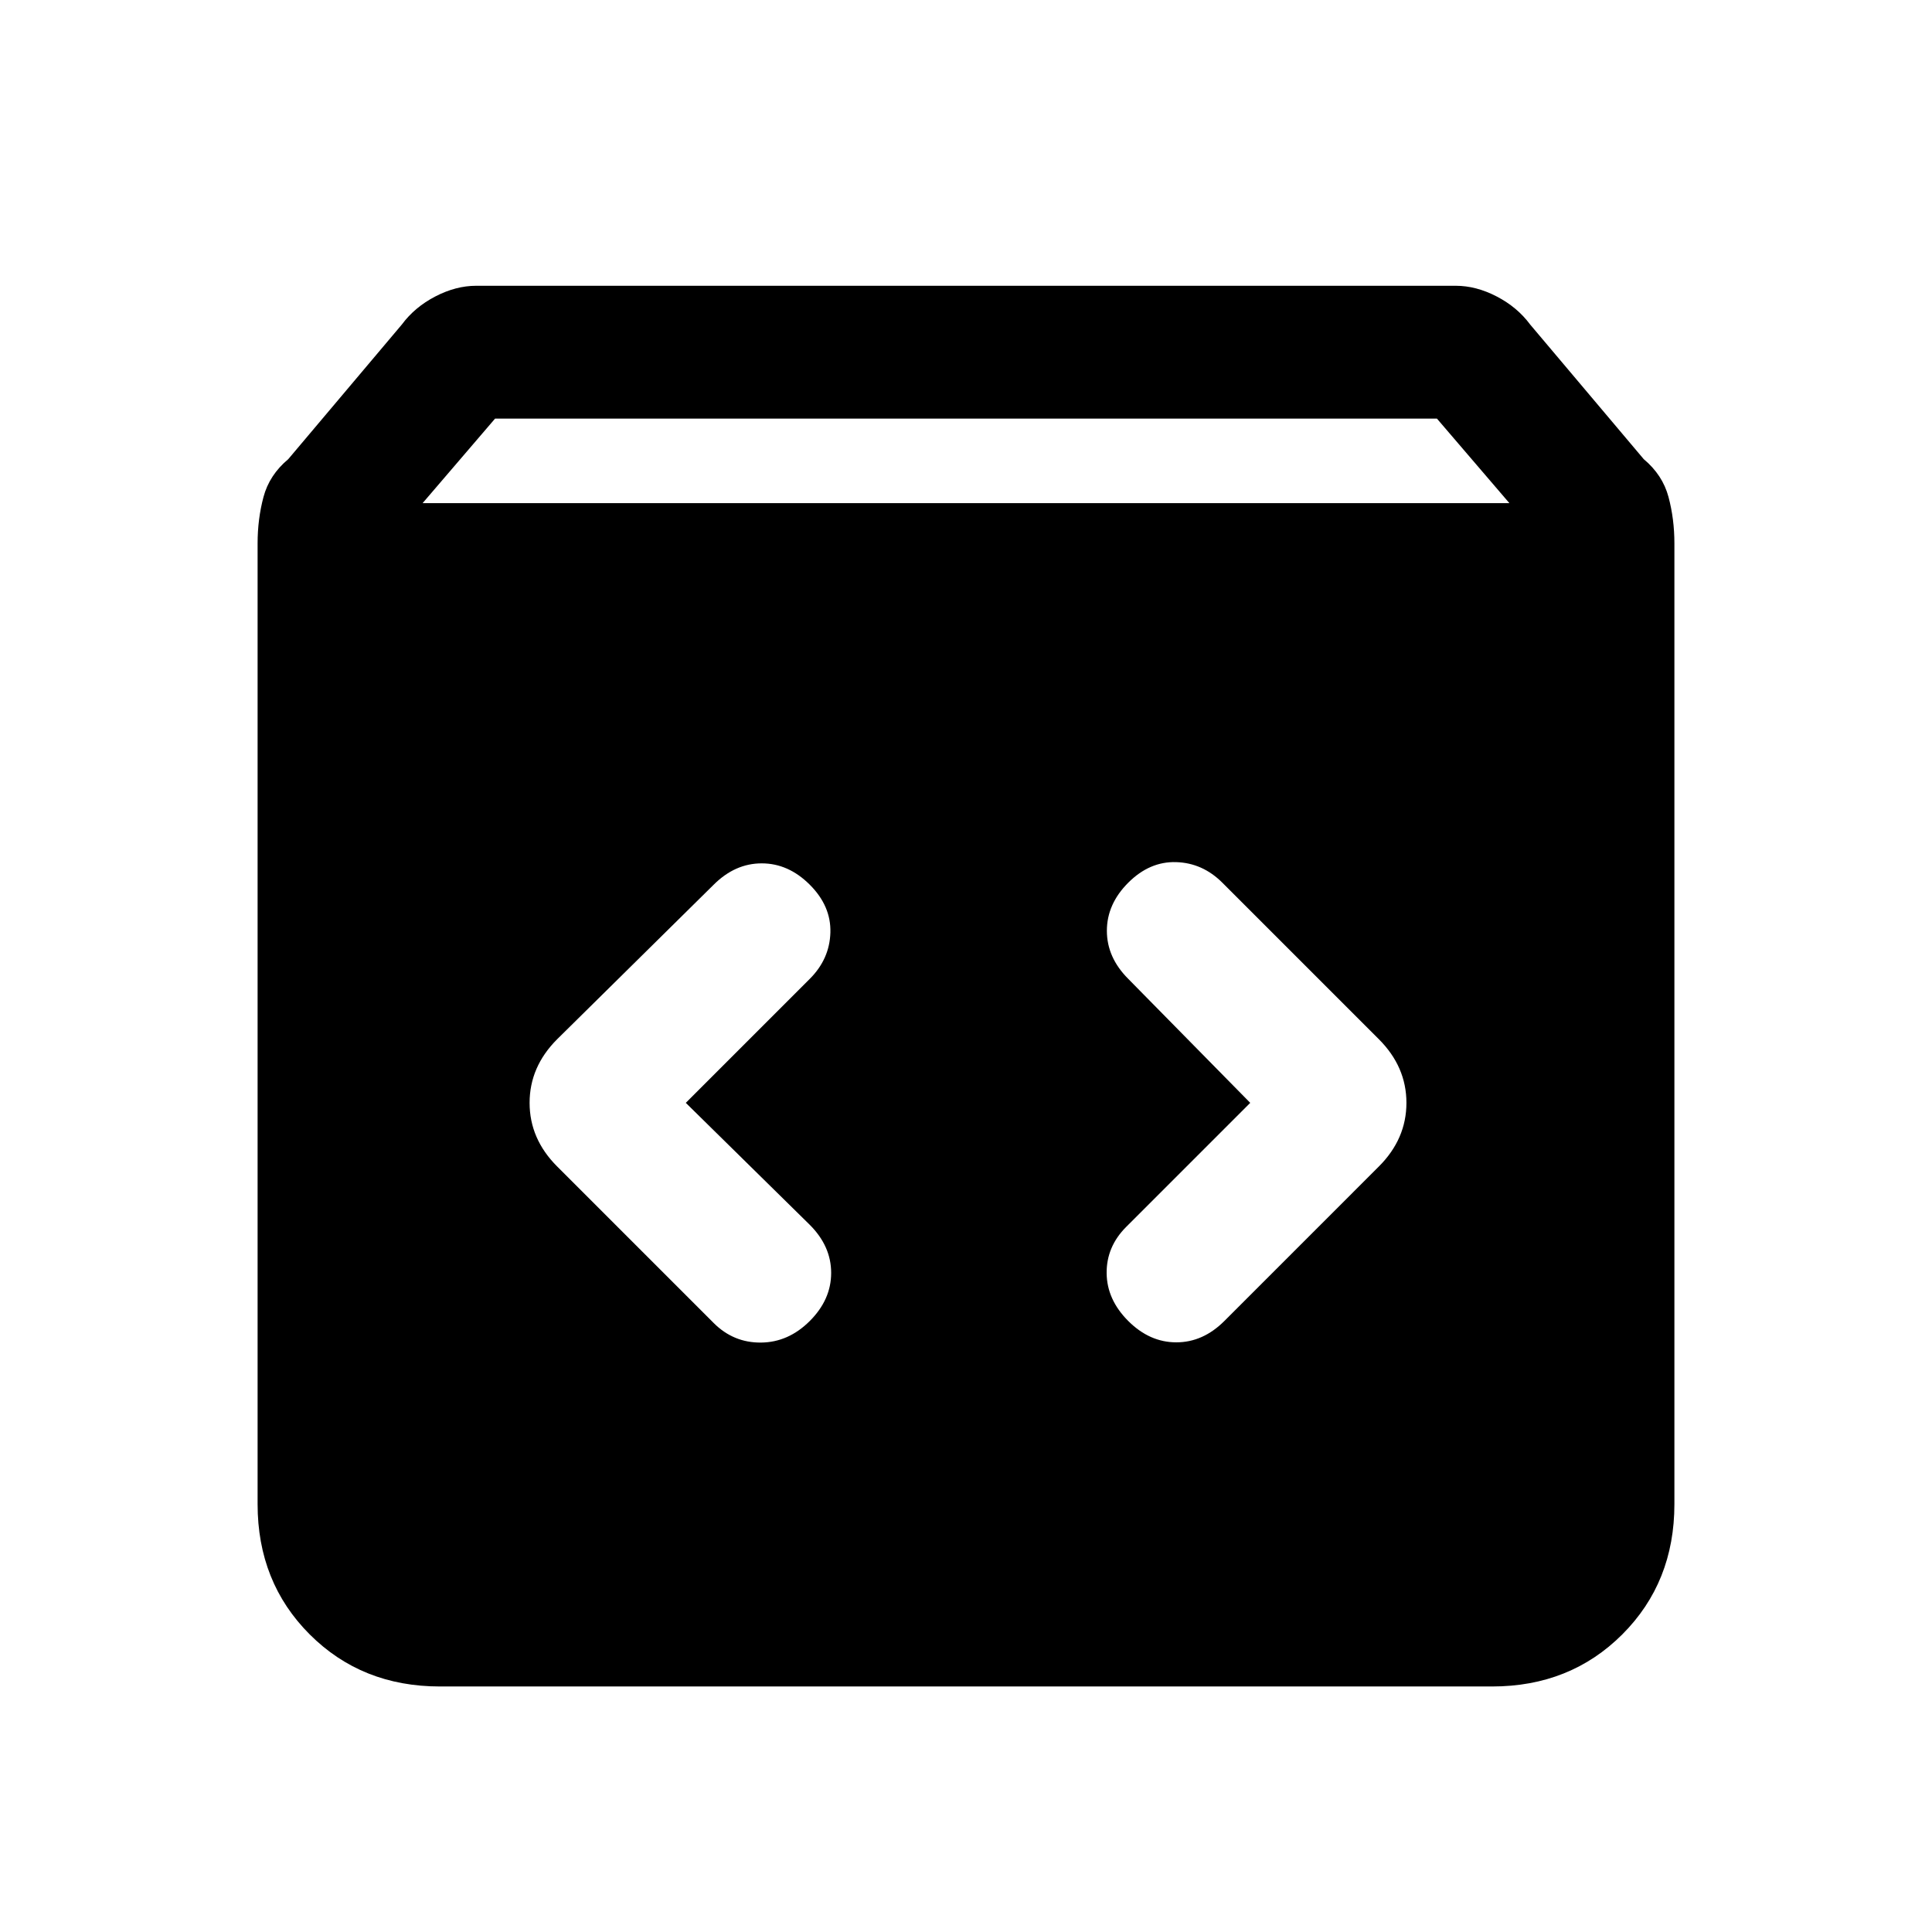 <svg xmlns="http://www.w3.org/2000/svg" height="24" viewBox="0 -960 960 960" width="24"><path d="M218.615-122q-38.846 0-64.731-25.884Q128-173.769 128-212.615V-690q0-12.077 2.923-23.039 2.923-10.961 12.308-18.807l56.461-66.924q6.385-8.615 16.616-13.923Q226.538-818 236.615-818h486.77q10.077 0 20.307 5.307 10.231 5.308 16.616 13.923l56.461 66.924q9.385 7.846 12.308 18.807Q832-702.077 832-690v477.385q0 38.846-25.884 64.731Q780.231-122 741.385-122h-522.77ZM210-710h540l-36-42H246l-36 42Zm411.231 298-61.616 61.615q-9.846 9.846-9.73 23 .115 13.154 10.73 23.77Q571.231-293 584.5-293q13.269 0 23.885-10.615l76.769-76.77q13.692-13.692 13.692-31.615t-13.692-31.615l-77.769-77.77q-9.846-9.846-23-10.23-13.154-.385-23.77 10.23Q550-510.769 550-497.5q0 13.269 10.615 23.885L621.231-412Zm-280.462 0 61.616-61.615q9.846-9.846 10.231-23 .384-13.154-10.231-23.77Q391.769-531 378.5-531q-13.269 0-23.885 10.615l-77.769 76.77Q263.154-429.923 263.154-412t13.692 31.615l77.769 77.77q9.846 9.846 23.5 9.731 13.654-.116 24.27-10.731Q413-314.231 413-327.5q0-13.269-10.615-23.885L340.769-412Z"/></svg>